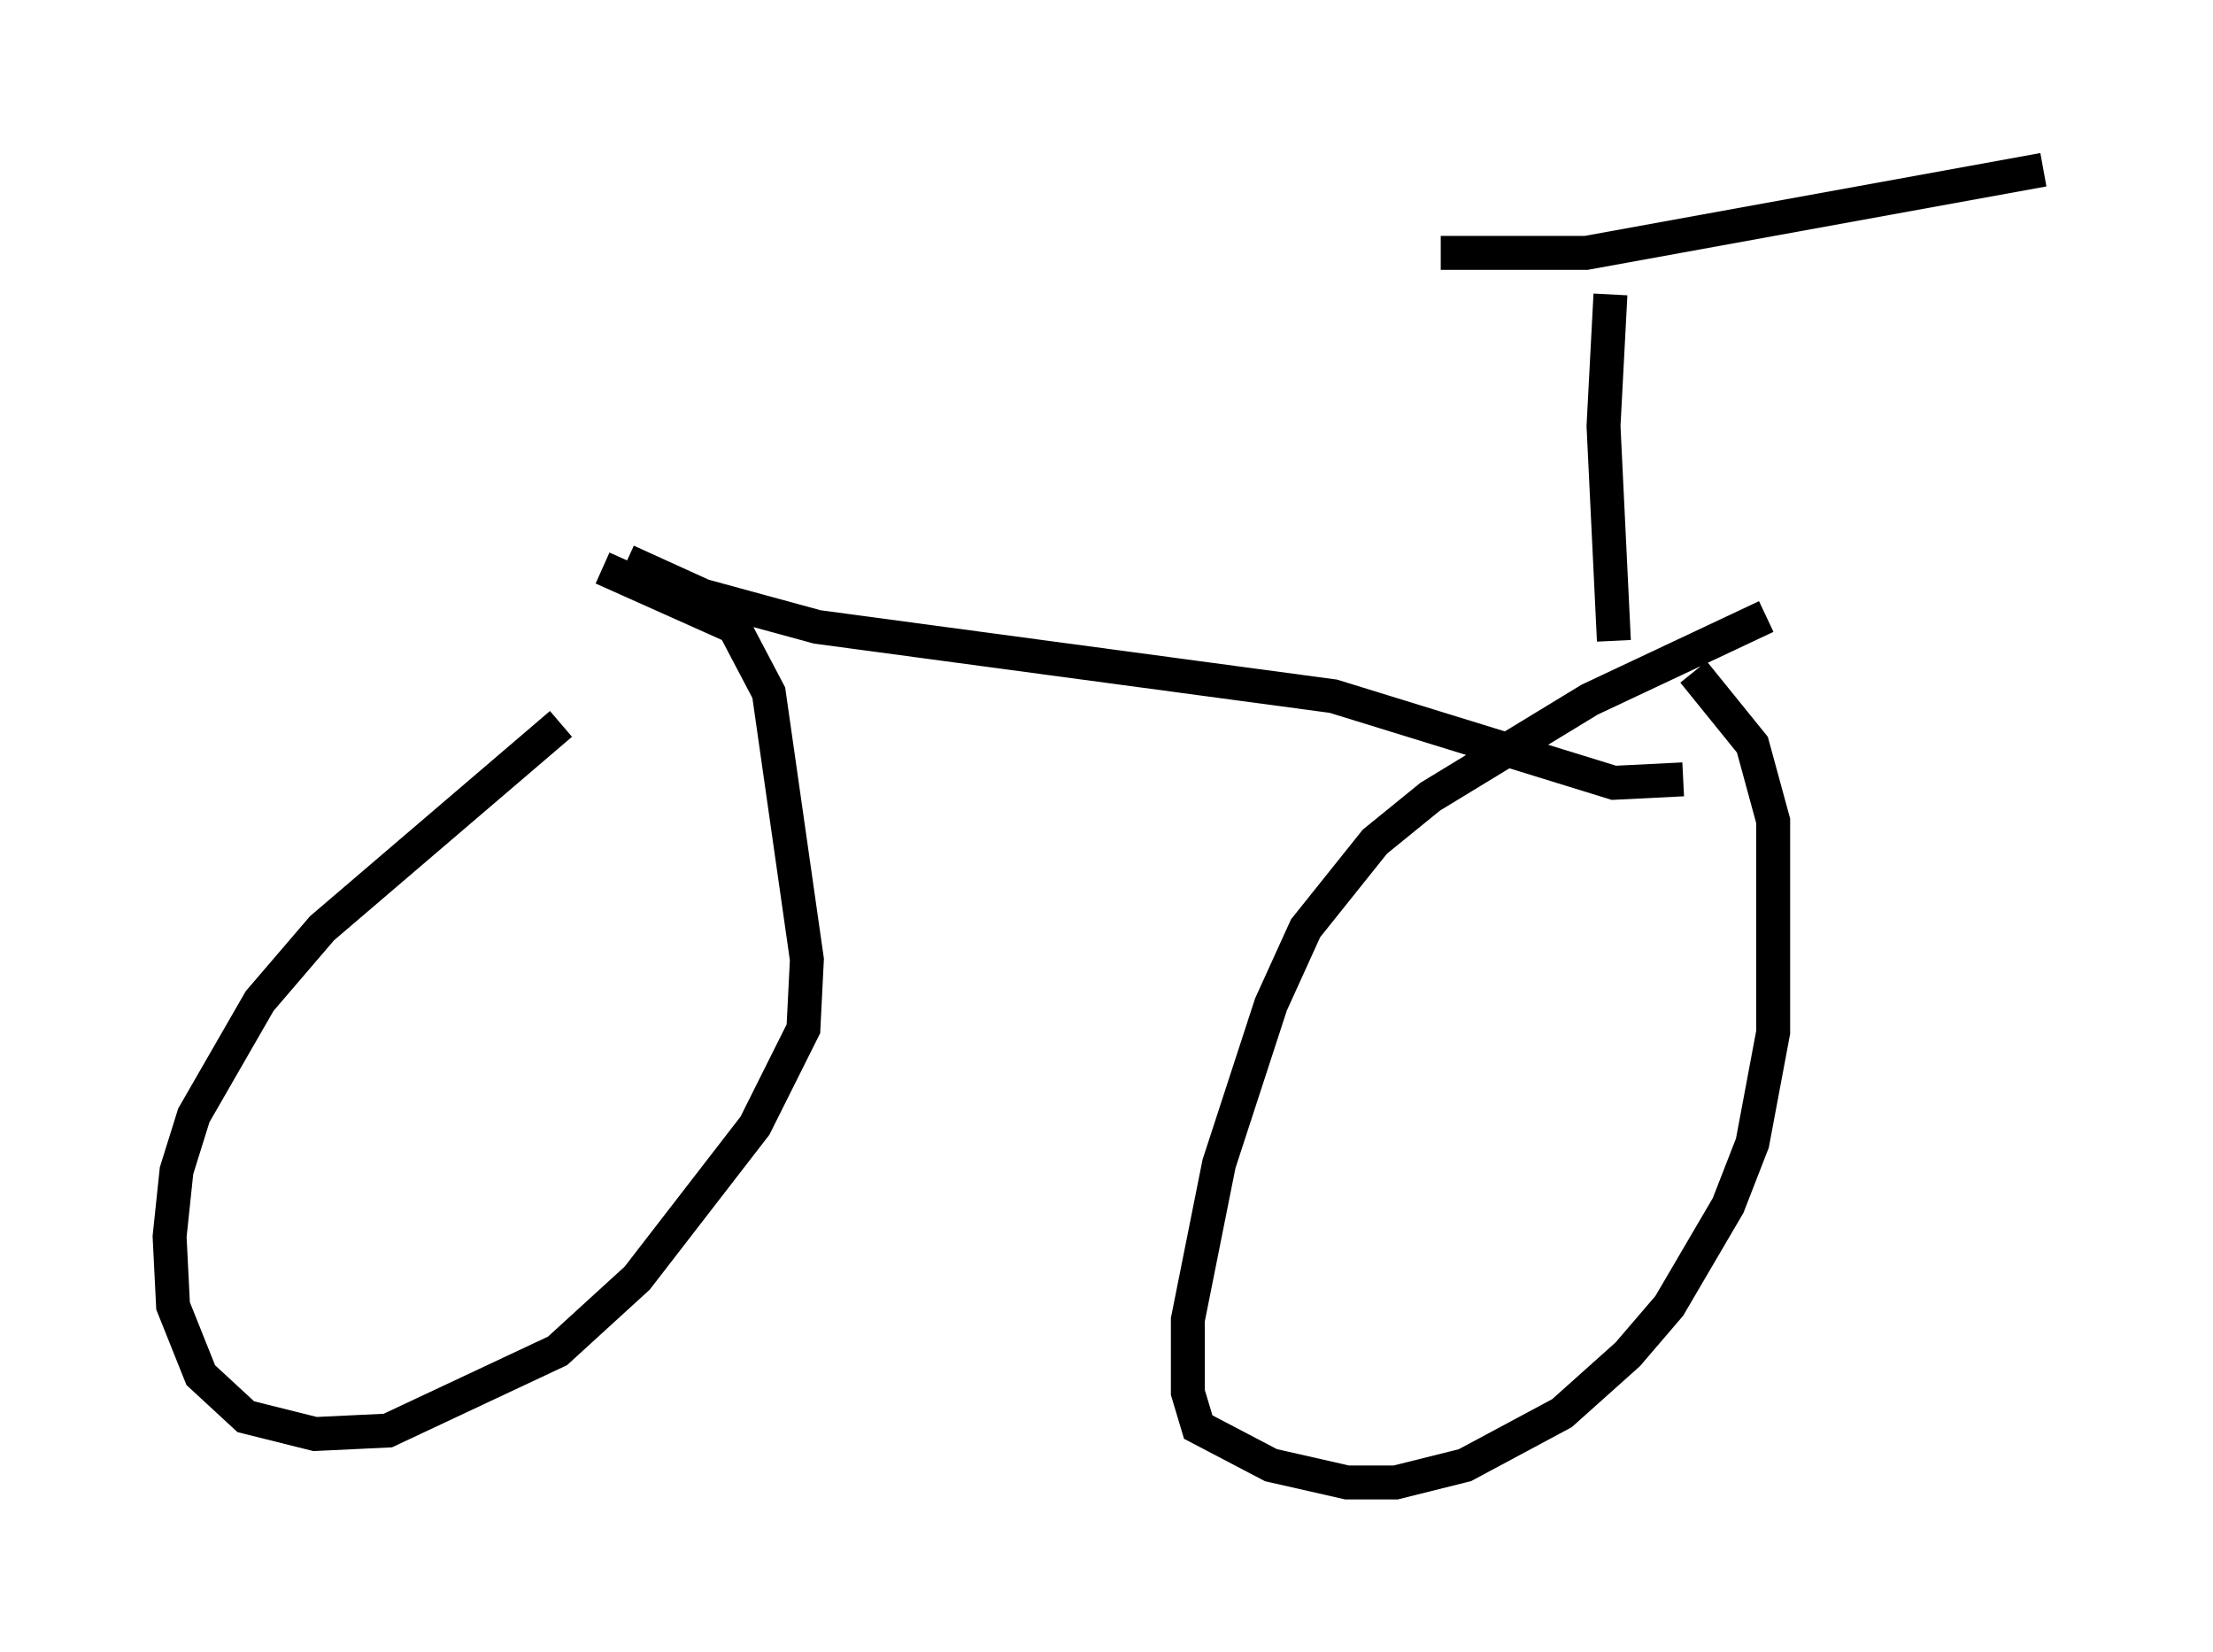 <?xml version="1.0" encoding="utf-8" ?>
<svg baseProfile="full" height="48.69" version="1.1" width="65.228" xmlns="http://www.w3.org/2000/svg" xmlns:ev="http://www.w3.org/2001/xml-events" xmlns:xlink="http://www.w3.org/1999/xlink"><defs /><rect fill="white" height="48.69" width="65.228" x="0" y="0" /><path d="M18.373, 17.965 m-1.838, 3.369 l-7.044, 6.023 -1.838, 2.144 l-1.94, 3.369 -0.51, 1.633 l-0.204, 1.94 0.102, 2.042 l0.817, 2.042 1.327, 1.225 l2.042, 0.51 2.144, -0.102 l5.002, -2.348 2.348, -2.144 l3.471, -4.492 1.429, -2.858 l0.102, -2.042 -1.123, -7.861 l-1.021, -1.94 -3.879, -1.735 m34.3, 1.429 l-5.206, 2.45 -4.696, 2.858 l-1.633, 1.327 -2.042, 2.552 l-1.021, 2.246 -1.531, 4.696 l-0.919, 4.594 0.0, 2.144 l0.306, 1.021 2.144, 1.123 l2.246, 0.51 1.429, 0.0 l2.042, -0.51 2.858, -1.531 l1.94, -1.735 1.225, -1.429 l1.735, -2.96 0.715, -1.838 l0.613, -3.267 0.0, -6.227 l-0.613, -2.246 -1.735, -2.144 m-31.442, -3.267 l2.246, 1.021 3.369, 0.919 l15.211, 2.042 8.269, 2.552 l2.042, -0.102 m-2.042, -4.083 l-0.306, -6.329 0.204, -3.879 m-5.002, -1.225 l4.288, 0.0 13.475, -2.45 " fill="none" stroke="black" stroke-width="1" /></svg>